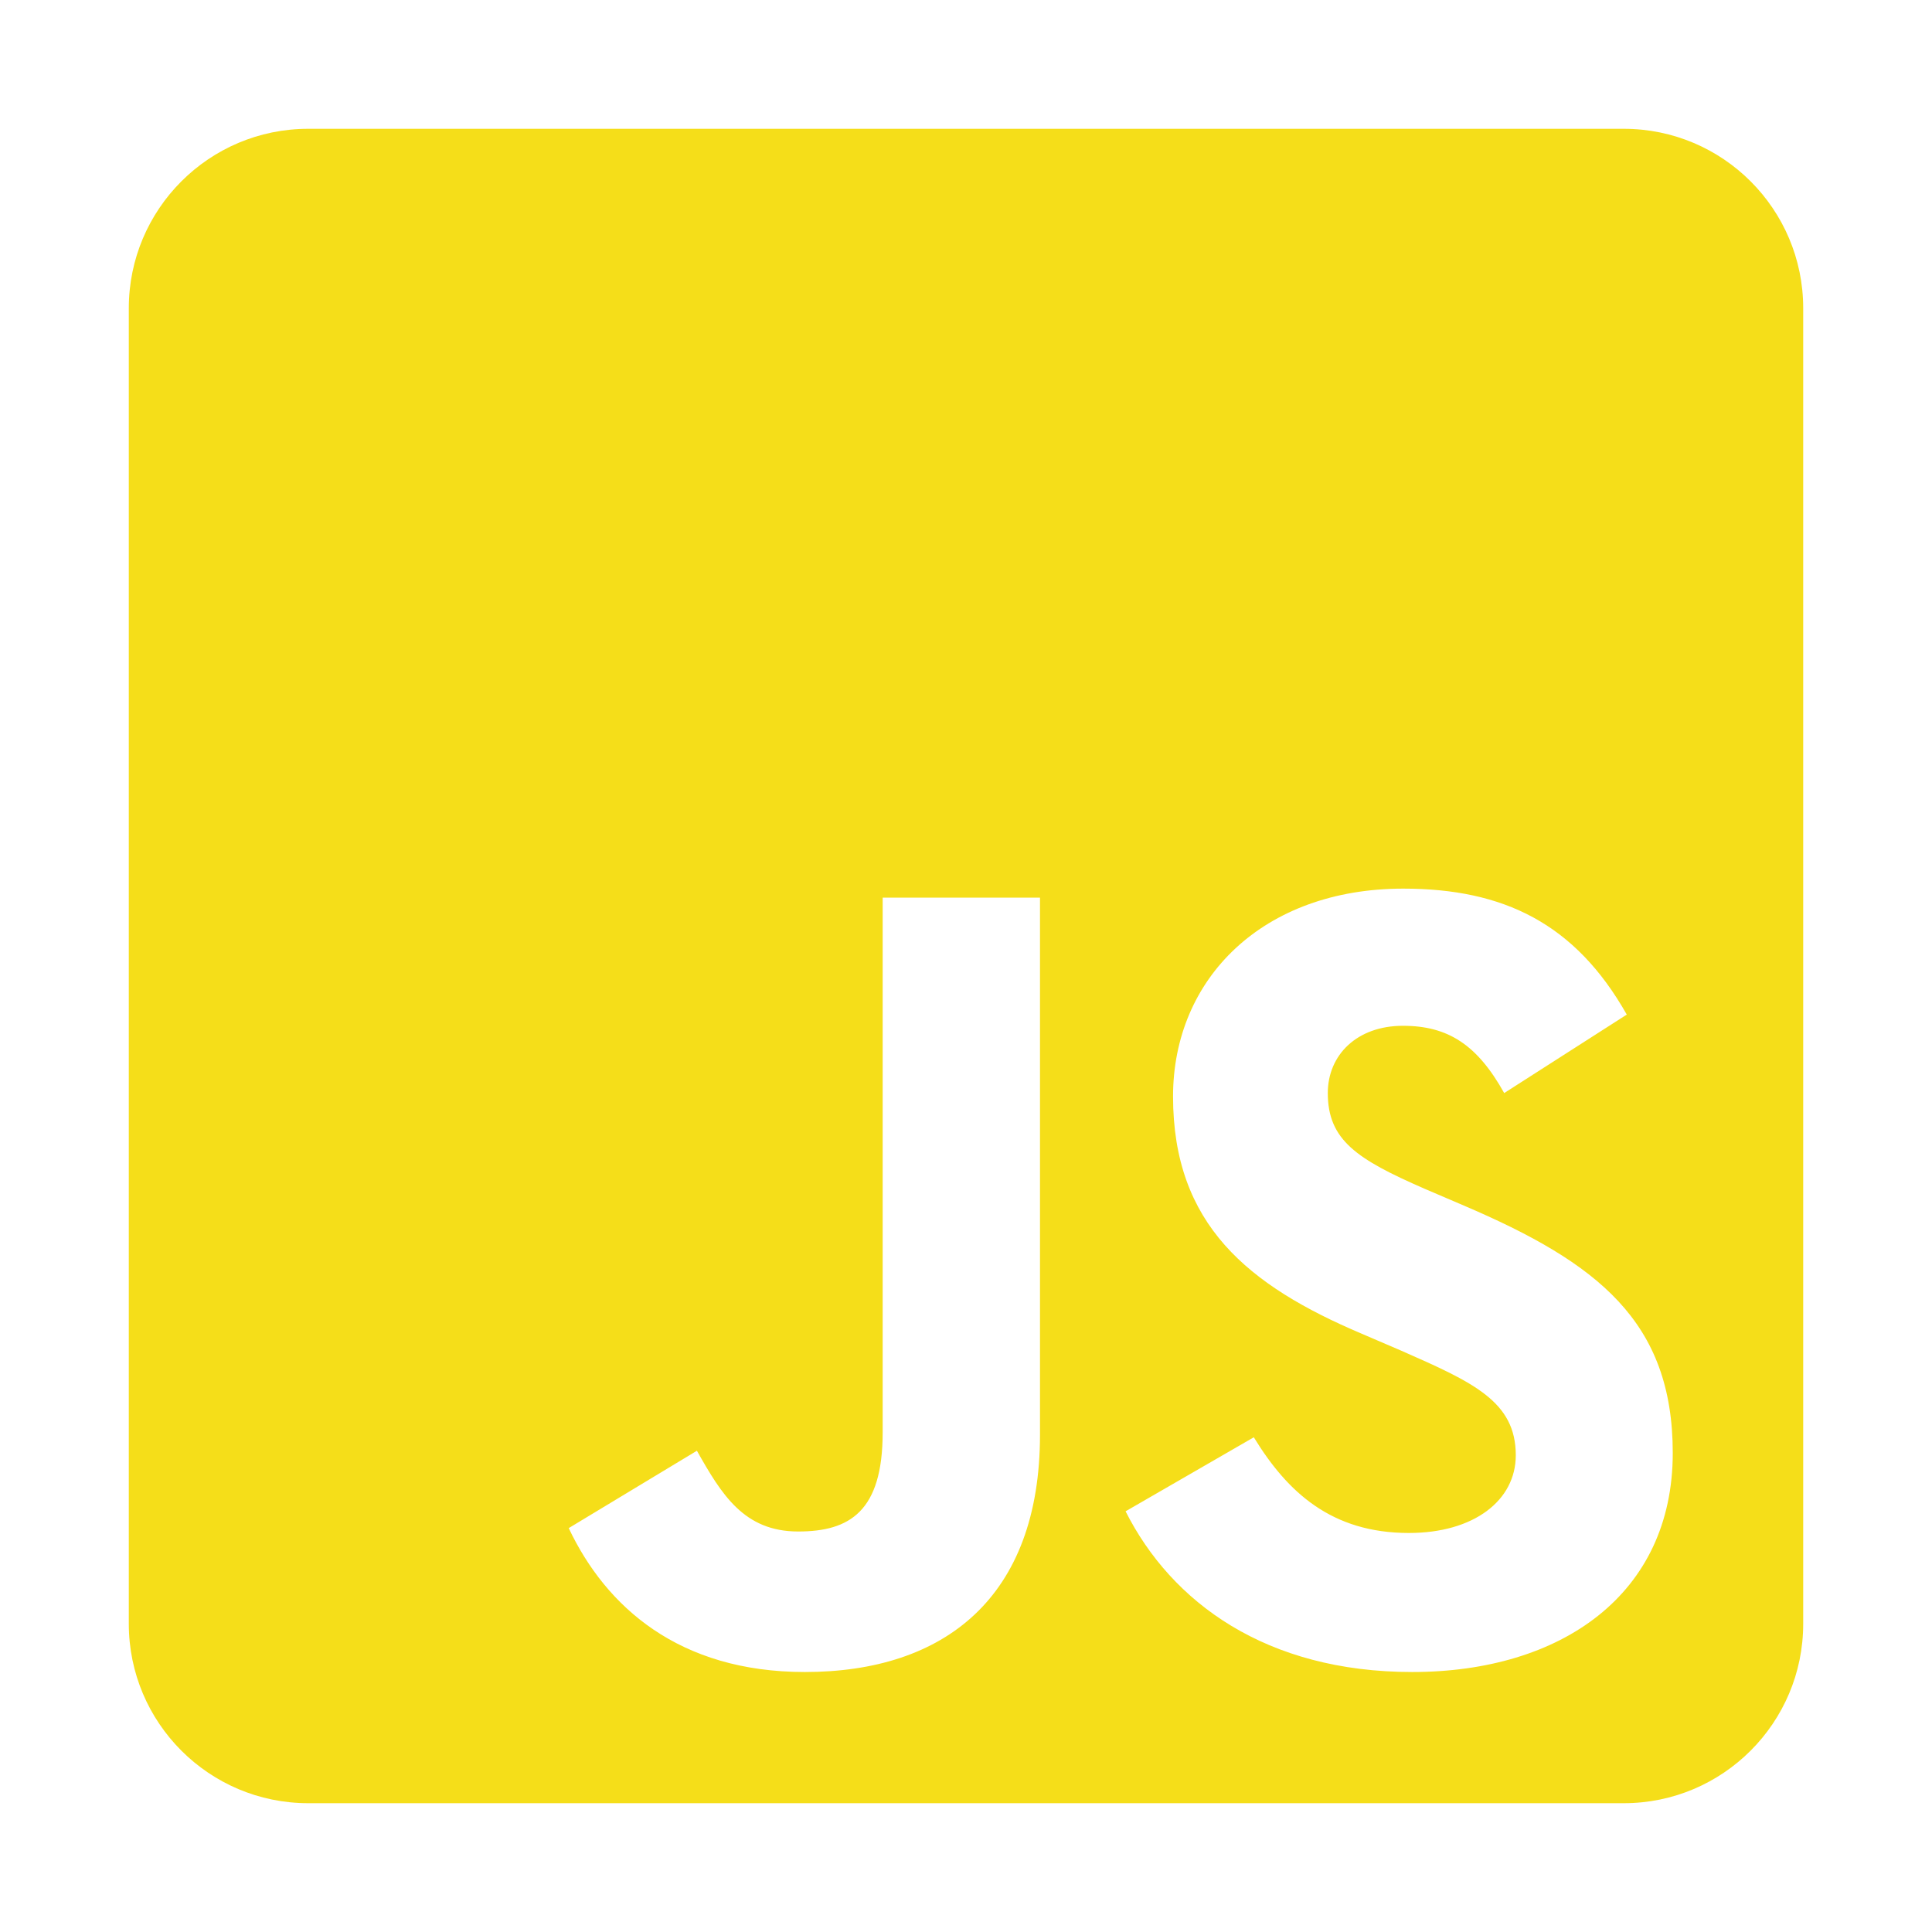 <svg width="60" height="60" viewBox="0 0 60 60" fill="none" xmlns="http://www.w3.org/2000/svg">
<path d="M50.429 4H9.571C6.496 4 4 6.496 4 9.571V50.429C4 53.504 6.496 56 9.571 56H50.429C53.504 56 56 53.504 56 50.429V9.571C56 6.496 53.504 4 50.429 4ZM32.298 44.555C32.298 49.616 29.327 51.926 24.997 51.926C21.086 51.926 18.822 49.906 17.662 47.457L21.643 45.054C22.409 46.413 23.105 47.562 24.788 47.562C26.39 47.562 27.412 46.935 27.412 44.486V27.876H32.298V44.555ZM43.859 51.926C39.321 51.926 36.384 49.767 34.956 46.935L38.938 44.636C39.982 46.343 41.352 47.608 43.754 47.608C45.774 47.608 47.074 46.598 47.074 45.194C47.074 43.522 45.751 42.93 43.511 41.944L42.292 41.421C38.763 39.924 36.43 38.032 36.43 34.051C36.43 30.383 39.228 27.597 43.58 27.597C46.691 27.597 48.919 28.677 50.521 31.509L46.714 33.946C45.879 32.449 44.973 31.857 43.569 31.857C42.141 31.857 41.236 32.763 41.236 33.946C41.236 35.409 42.141 36.001 44.242 36.918L45.461 37.44C49.616 39.216 51.949 41.038 51.949 45.124C51.949 49.511 48.49 51.926 43.859 51.926Z" fill="#F5DE19"/>
</svg>

